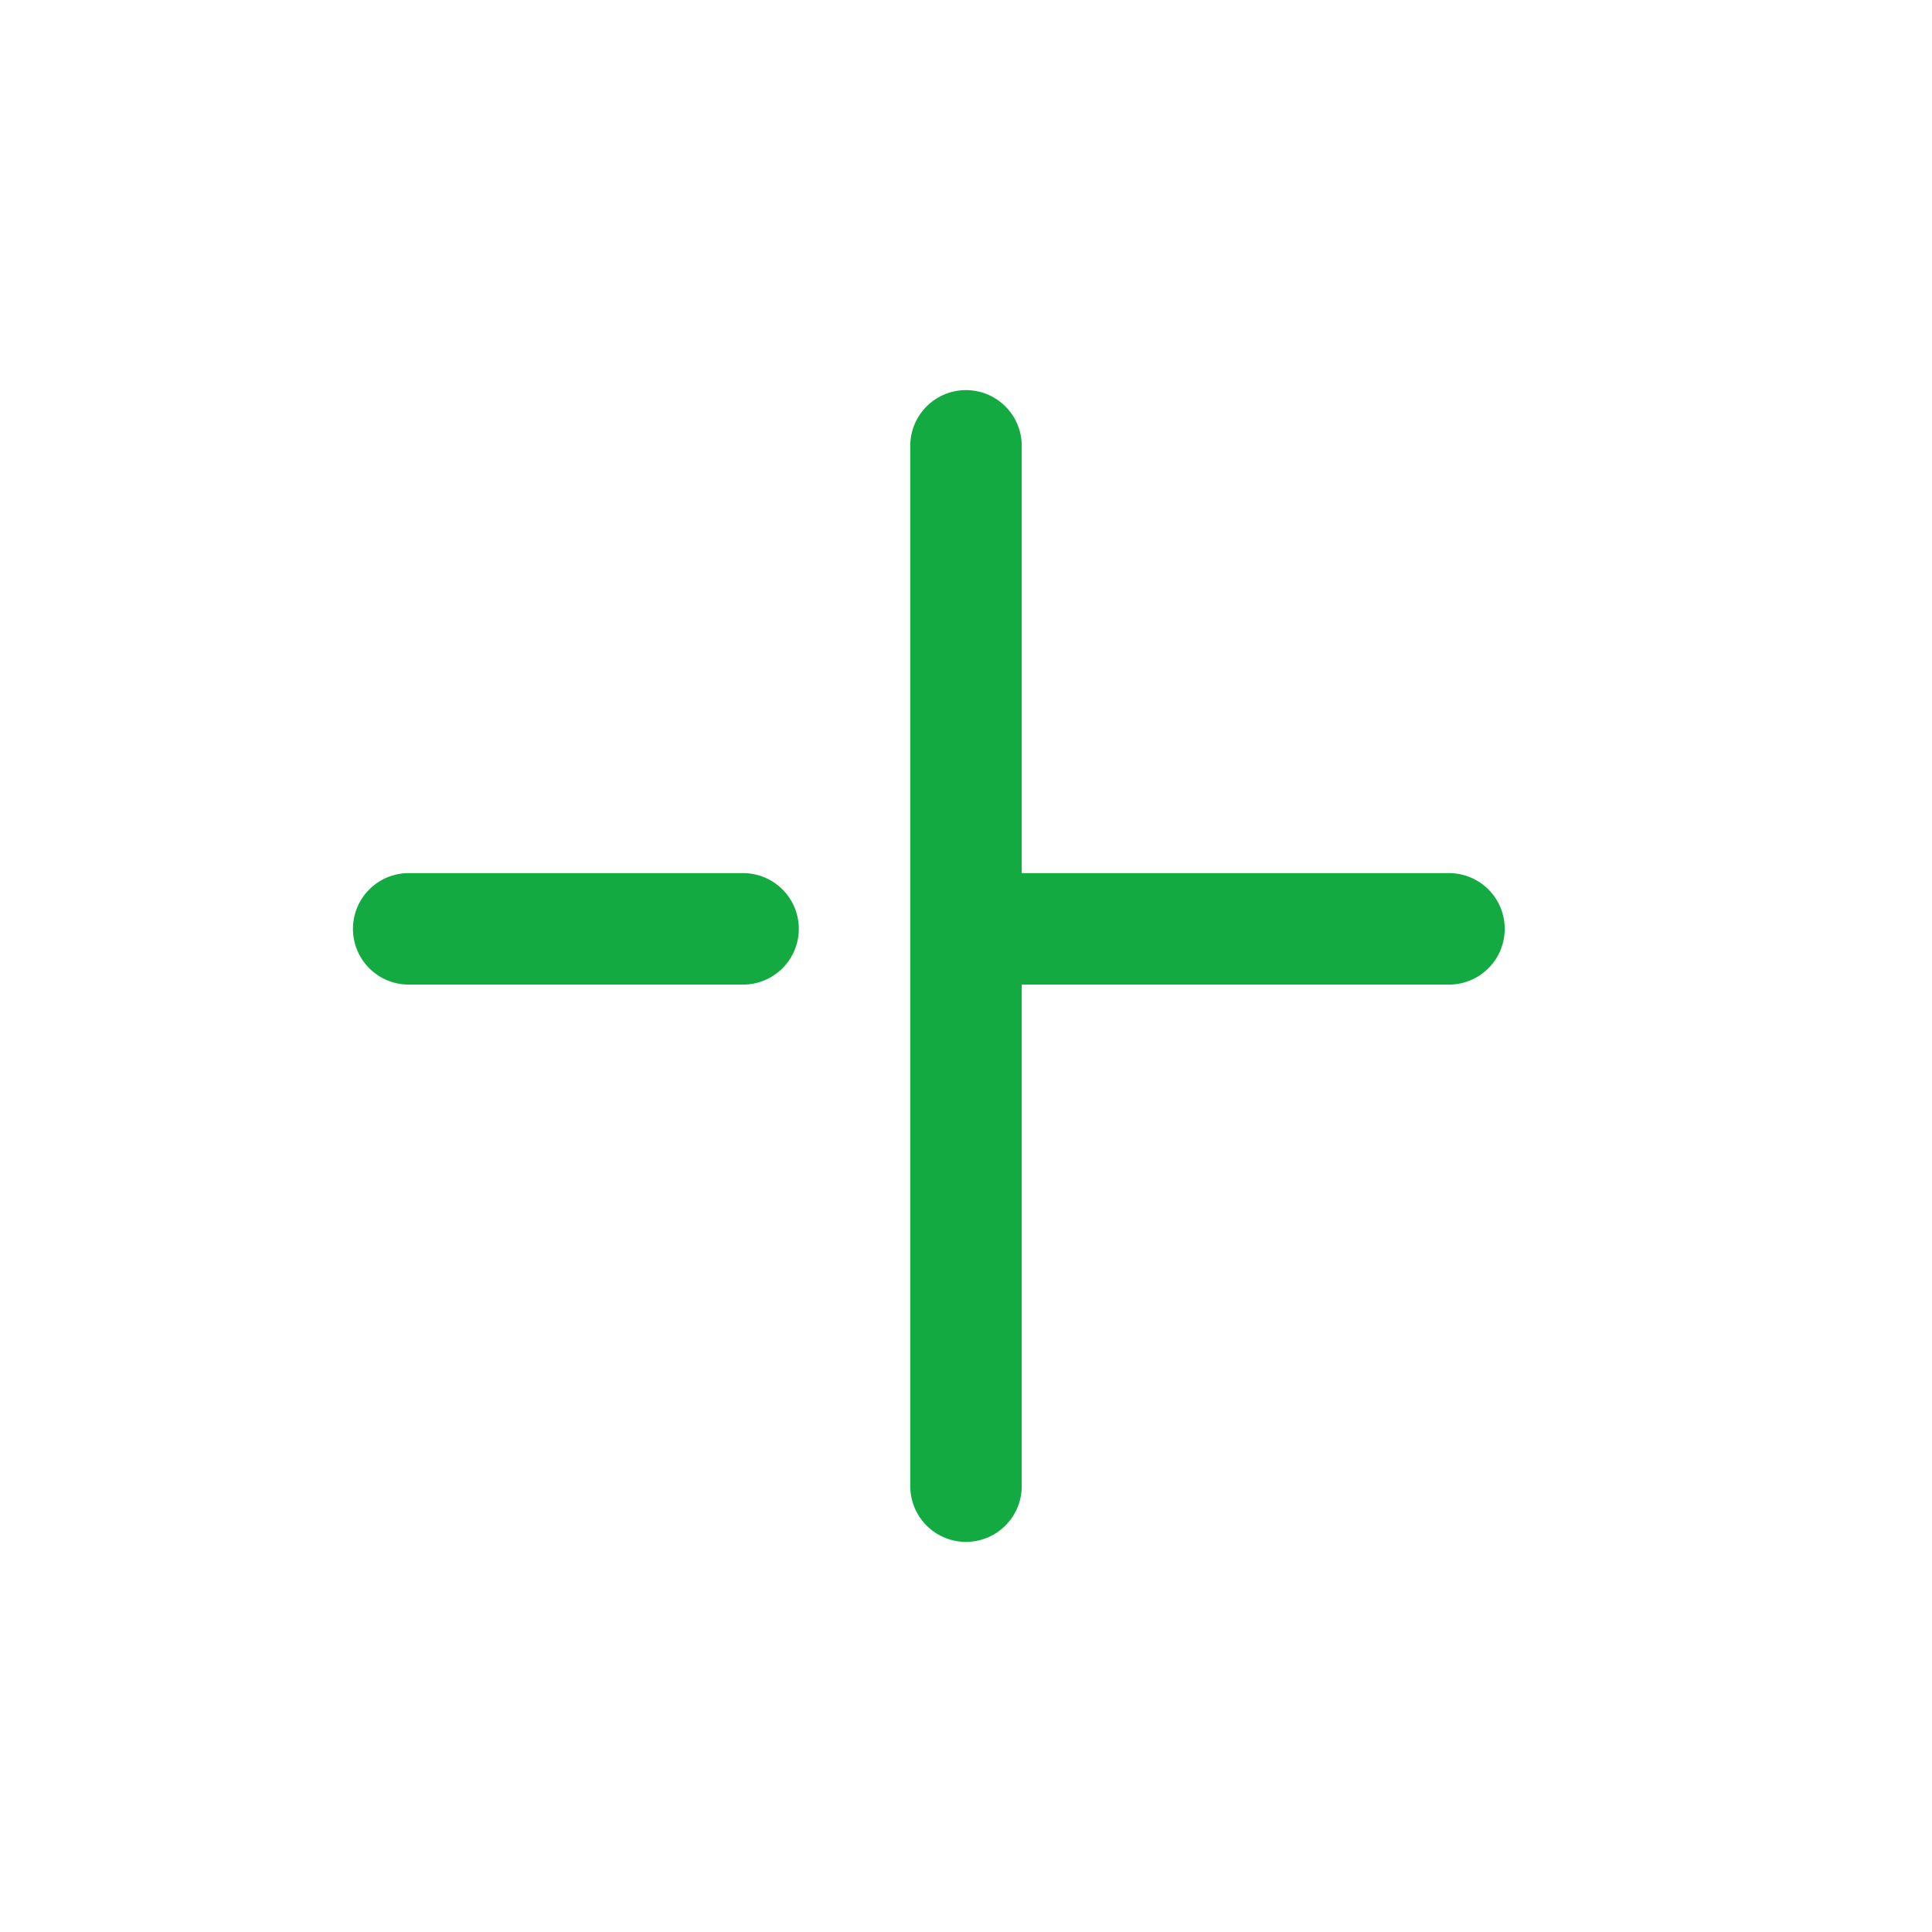 <svg xmlns="http://www.w3.org/2000/svg" width="26" height="26" viewBox="0 0 26 26"><path fill="#13ab41" d="M10 11.75H5.5a.75.75 0 0 0 0 1.5H10a.75.75 0 0 0 0-1.5zm9.5 0h-5.75V6a.75.75 0 0 0-1.5 0v14a.75.75 0 0 0 1.5 0v-6.75h5.75a.75.75 0 0 0 0-1.5z"/></svg>
